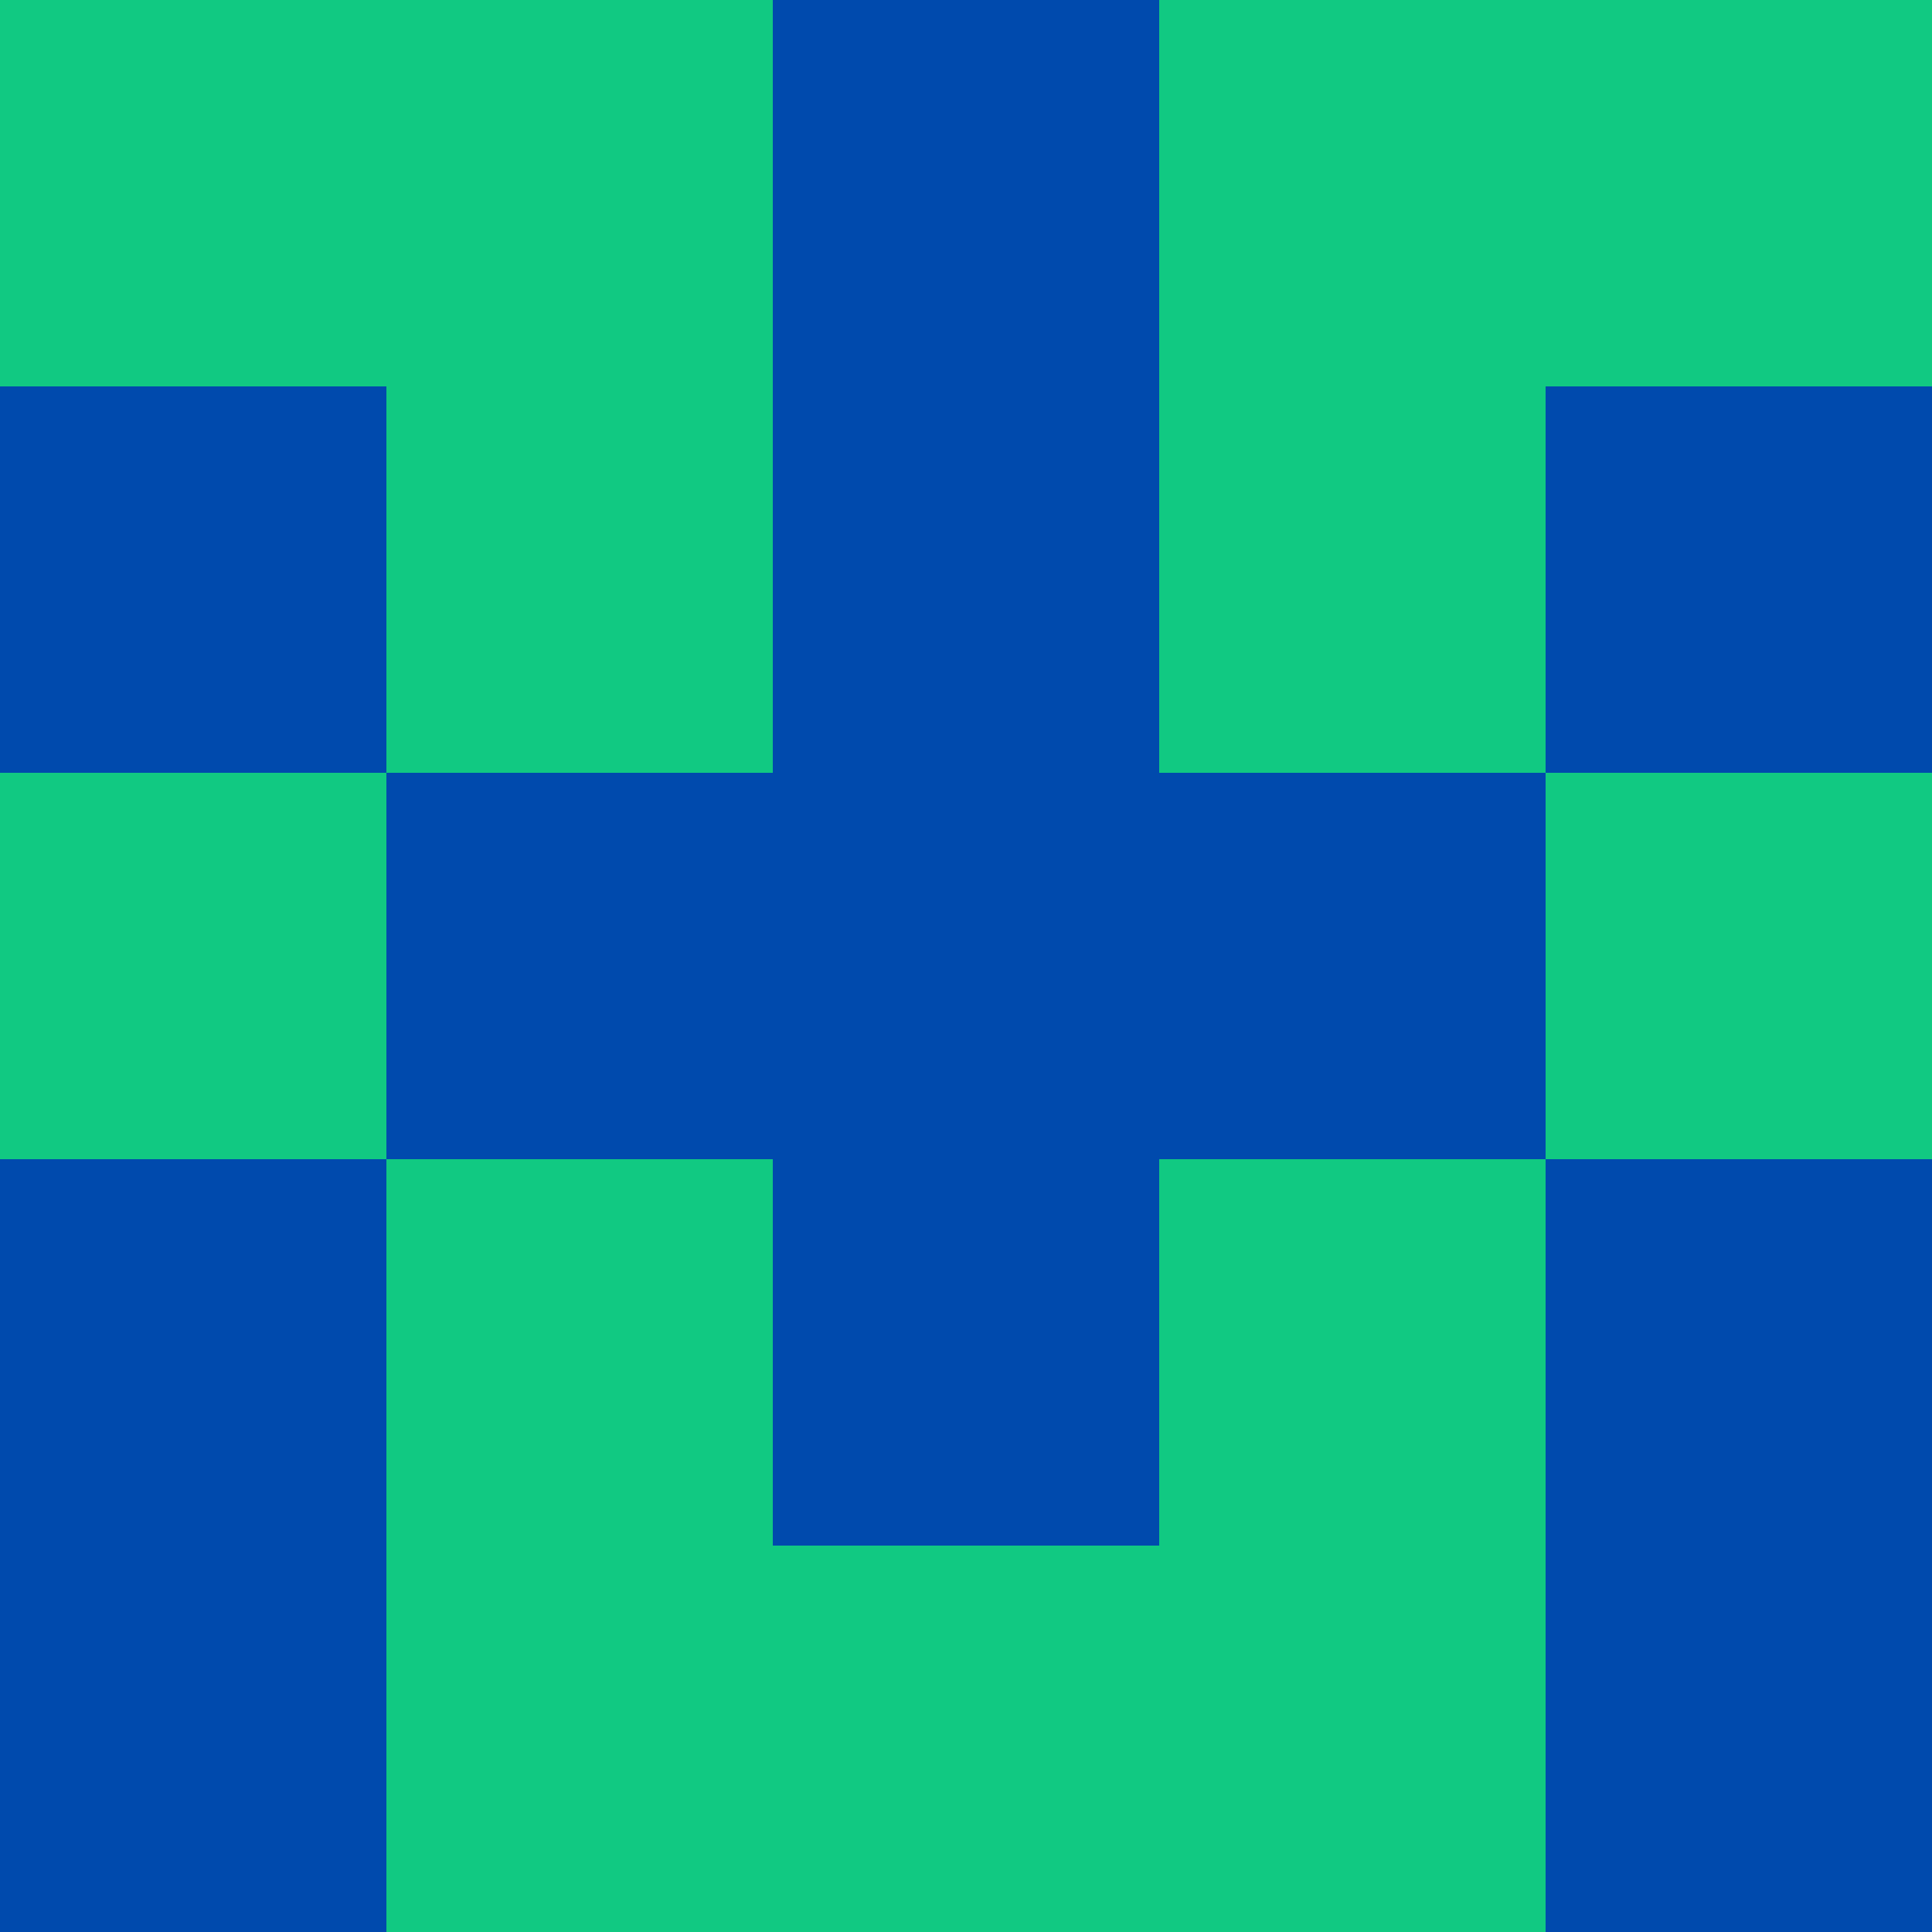 <svg xmlns="http://www.w3.org/2000/svg" viewBox="0 0 5 5" height="100" width="100">
                        <rect x="0" y="0" height="1" width="1" fill="#11C982"/>
                    <rect x="4" y="0" height="1" width="1" fill="#11C982"/>
                    <rect x="1" y="0" height="1" width="1" fill="#11C982"/>
                    <rect x="3" y="0" height="1" width="1" fill="#11C982"/>
                    <rect x="2" y="0" height="1" width="1" fill="#004AAD"/>
                                <rect x="0" y="1" height="1" width="1" fill="#004AAD"/>
                    <rect x="4" y="1" height="1" width="1" fill="#004AAD"/>
                    <rect x="1" y="1" height="1" width="1" fill="#11C982"/>
                    <rect x="3" y="1" height="1" width="1" fill="#11C982"/>
                    <rect x="2" y="1" height="1" width="1" fill="#004AAD"/>
                                <rect x="0" y="2" height="1" width="1" fill="#11C982"/>
                    <rect x="4" y="2" height="1" width="1" fill="#11C982"/>
                    <rect x="1" y="2" height="1" width="1" fill="#004AAD"/>
                    <rect x="3" y="2" height="1" width="1" fill="#004AAD"/>
                    <rect x="2" y="2" height="1" width="1" fill="#004AAD"/>
                                <rect x="0" y="3" height="1" width="1" fill="#004AAD"/>
                    <rect x="4" y="3" height="1" width="1" fill="#004AAD"/>
                    <rect x="1" y="3" height="1" width="1" fill="#11C982"/>
                    <rect x="3" y="3" height="1" width="1" fill="#11C982"/>
                    <rect x="2" y="3" height="1" width="1" fill="#004AAD"/>
                                <rect x="0" y="4" height="1" width="1" fill="#004AAD"/>
                    <rect x="4" y="4" height="1" width="1" fill="#004AAD"/>
                    <rect x="1" y="4" height="1" width="1" fill="#11C982"/>
                    <rect x="3" y="4" height="1" width="1" fill="#11C982"/>
                    <rect x="2" y="4" height="1" width="1" fill="#11C982"/>
            </svg>
